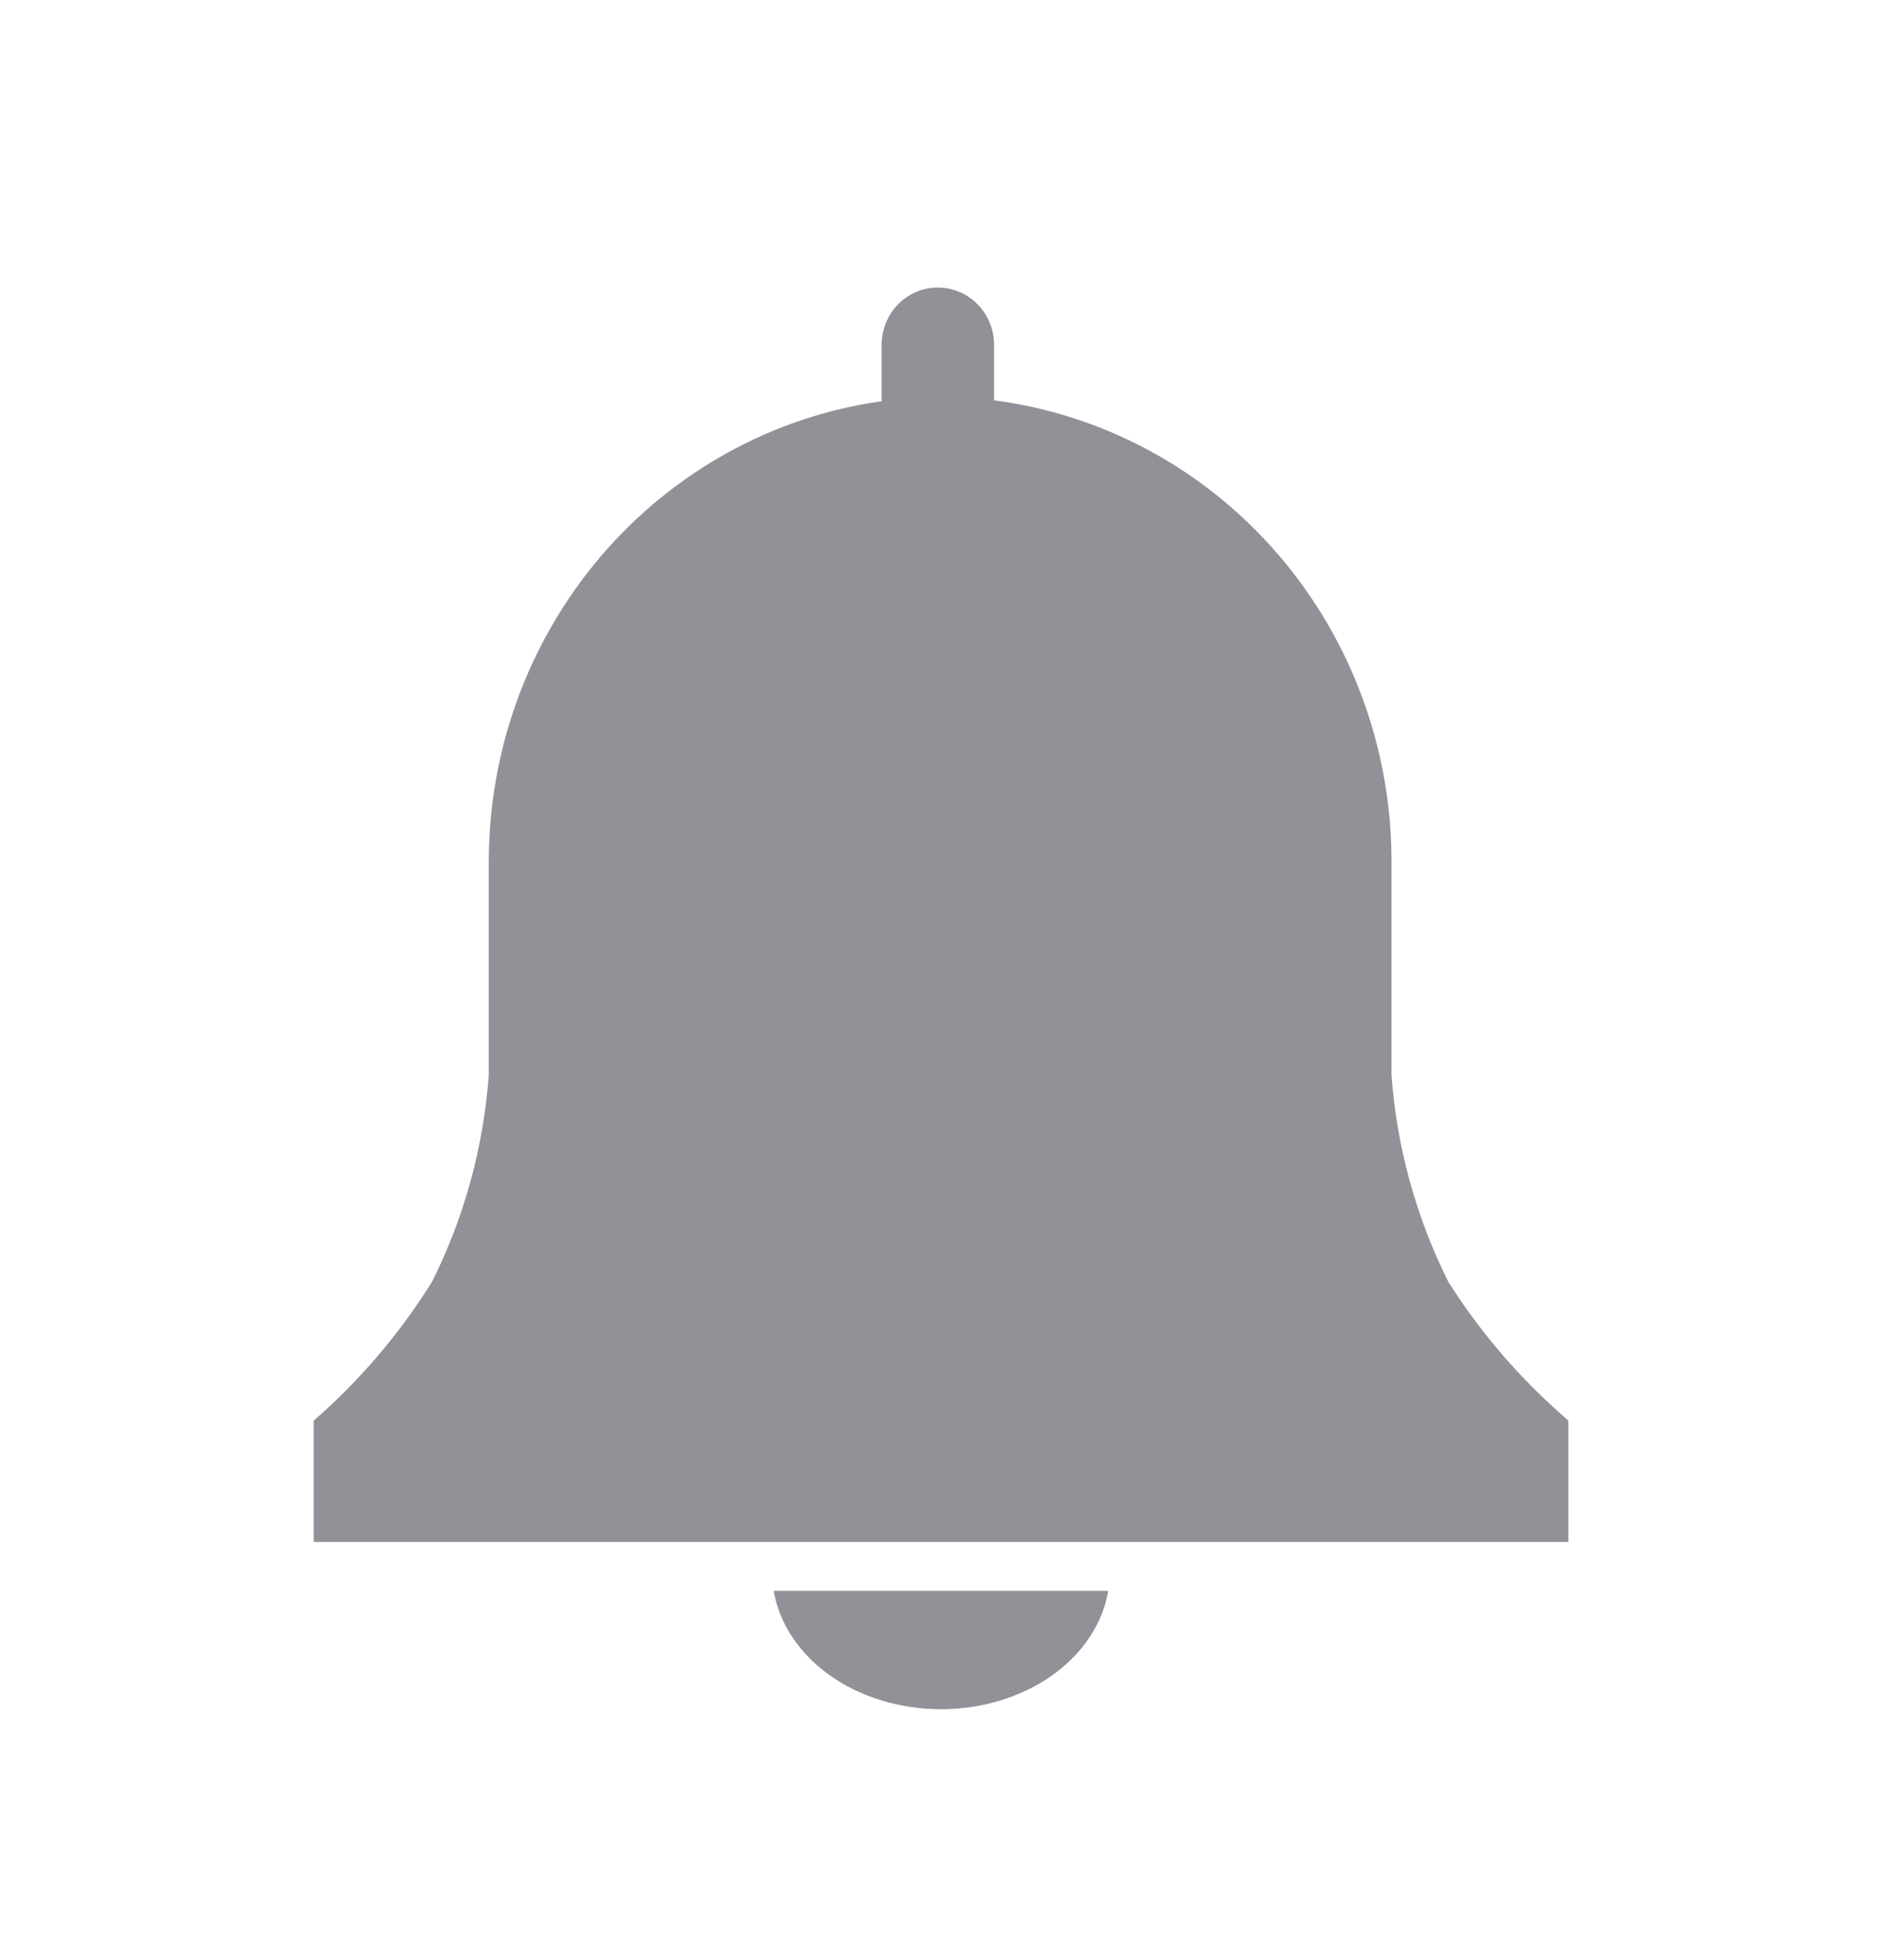 <svg width="24" height="25" viewBox="0 0 24 25" fill="none" xmlns="http://www.w3.org/2000/svg">
<g opacity="0.5">
<path d="M20 18.12L19.818 17.956C19.3 17.484 18.846 16.944 18.47 16.349C18.059 15.528 17.812 14.631 17.745 13.711V11.002C17.749 9.557 17.235 8.161 16.302 7.075C15.369 5.989 14.08 5.289 12.677 5.106V4.399C12.677 4.204 12.601 4.018 12.466 3.881C12.332 3.744 12.15 3.667 11.96 3.667C11.77 3.667 11.587 3.744 11.453 3.881C11.318 4.018 11.243 4.204 11.243 4.399V5.117C9.852 5.313 8.579 6.018 7.658 7.1C6.737 8.182 6.231 9.568 6.233 11.002V13.711C6.166 14.631 5.92 15.528 5.509 16.349C5.139 16.942 4.692 17.483 4.182 17.956L4 18.12V19.667H20V18.12Z" fill="#222532"/>
<path d="M9.866 20.29C9.938 20.708 10.193 21.092 10.585 21.37C10.977 21.647 11.48 21.8 12 21.8C12.52 21.8 13.022 21.647 13.415 21.37C13.807 21.092 14.062 20.708 14.133 20.29H9.866Z" fill="#222532"/>
</g>
</svg>
